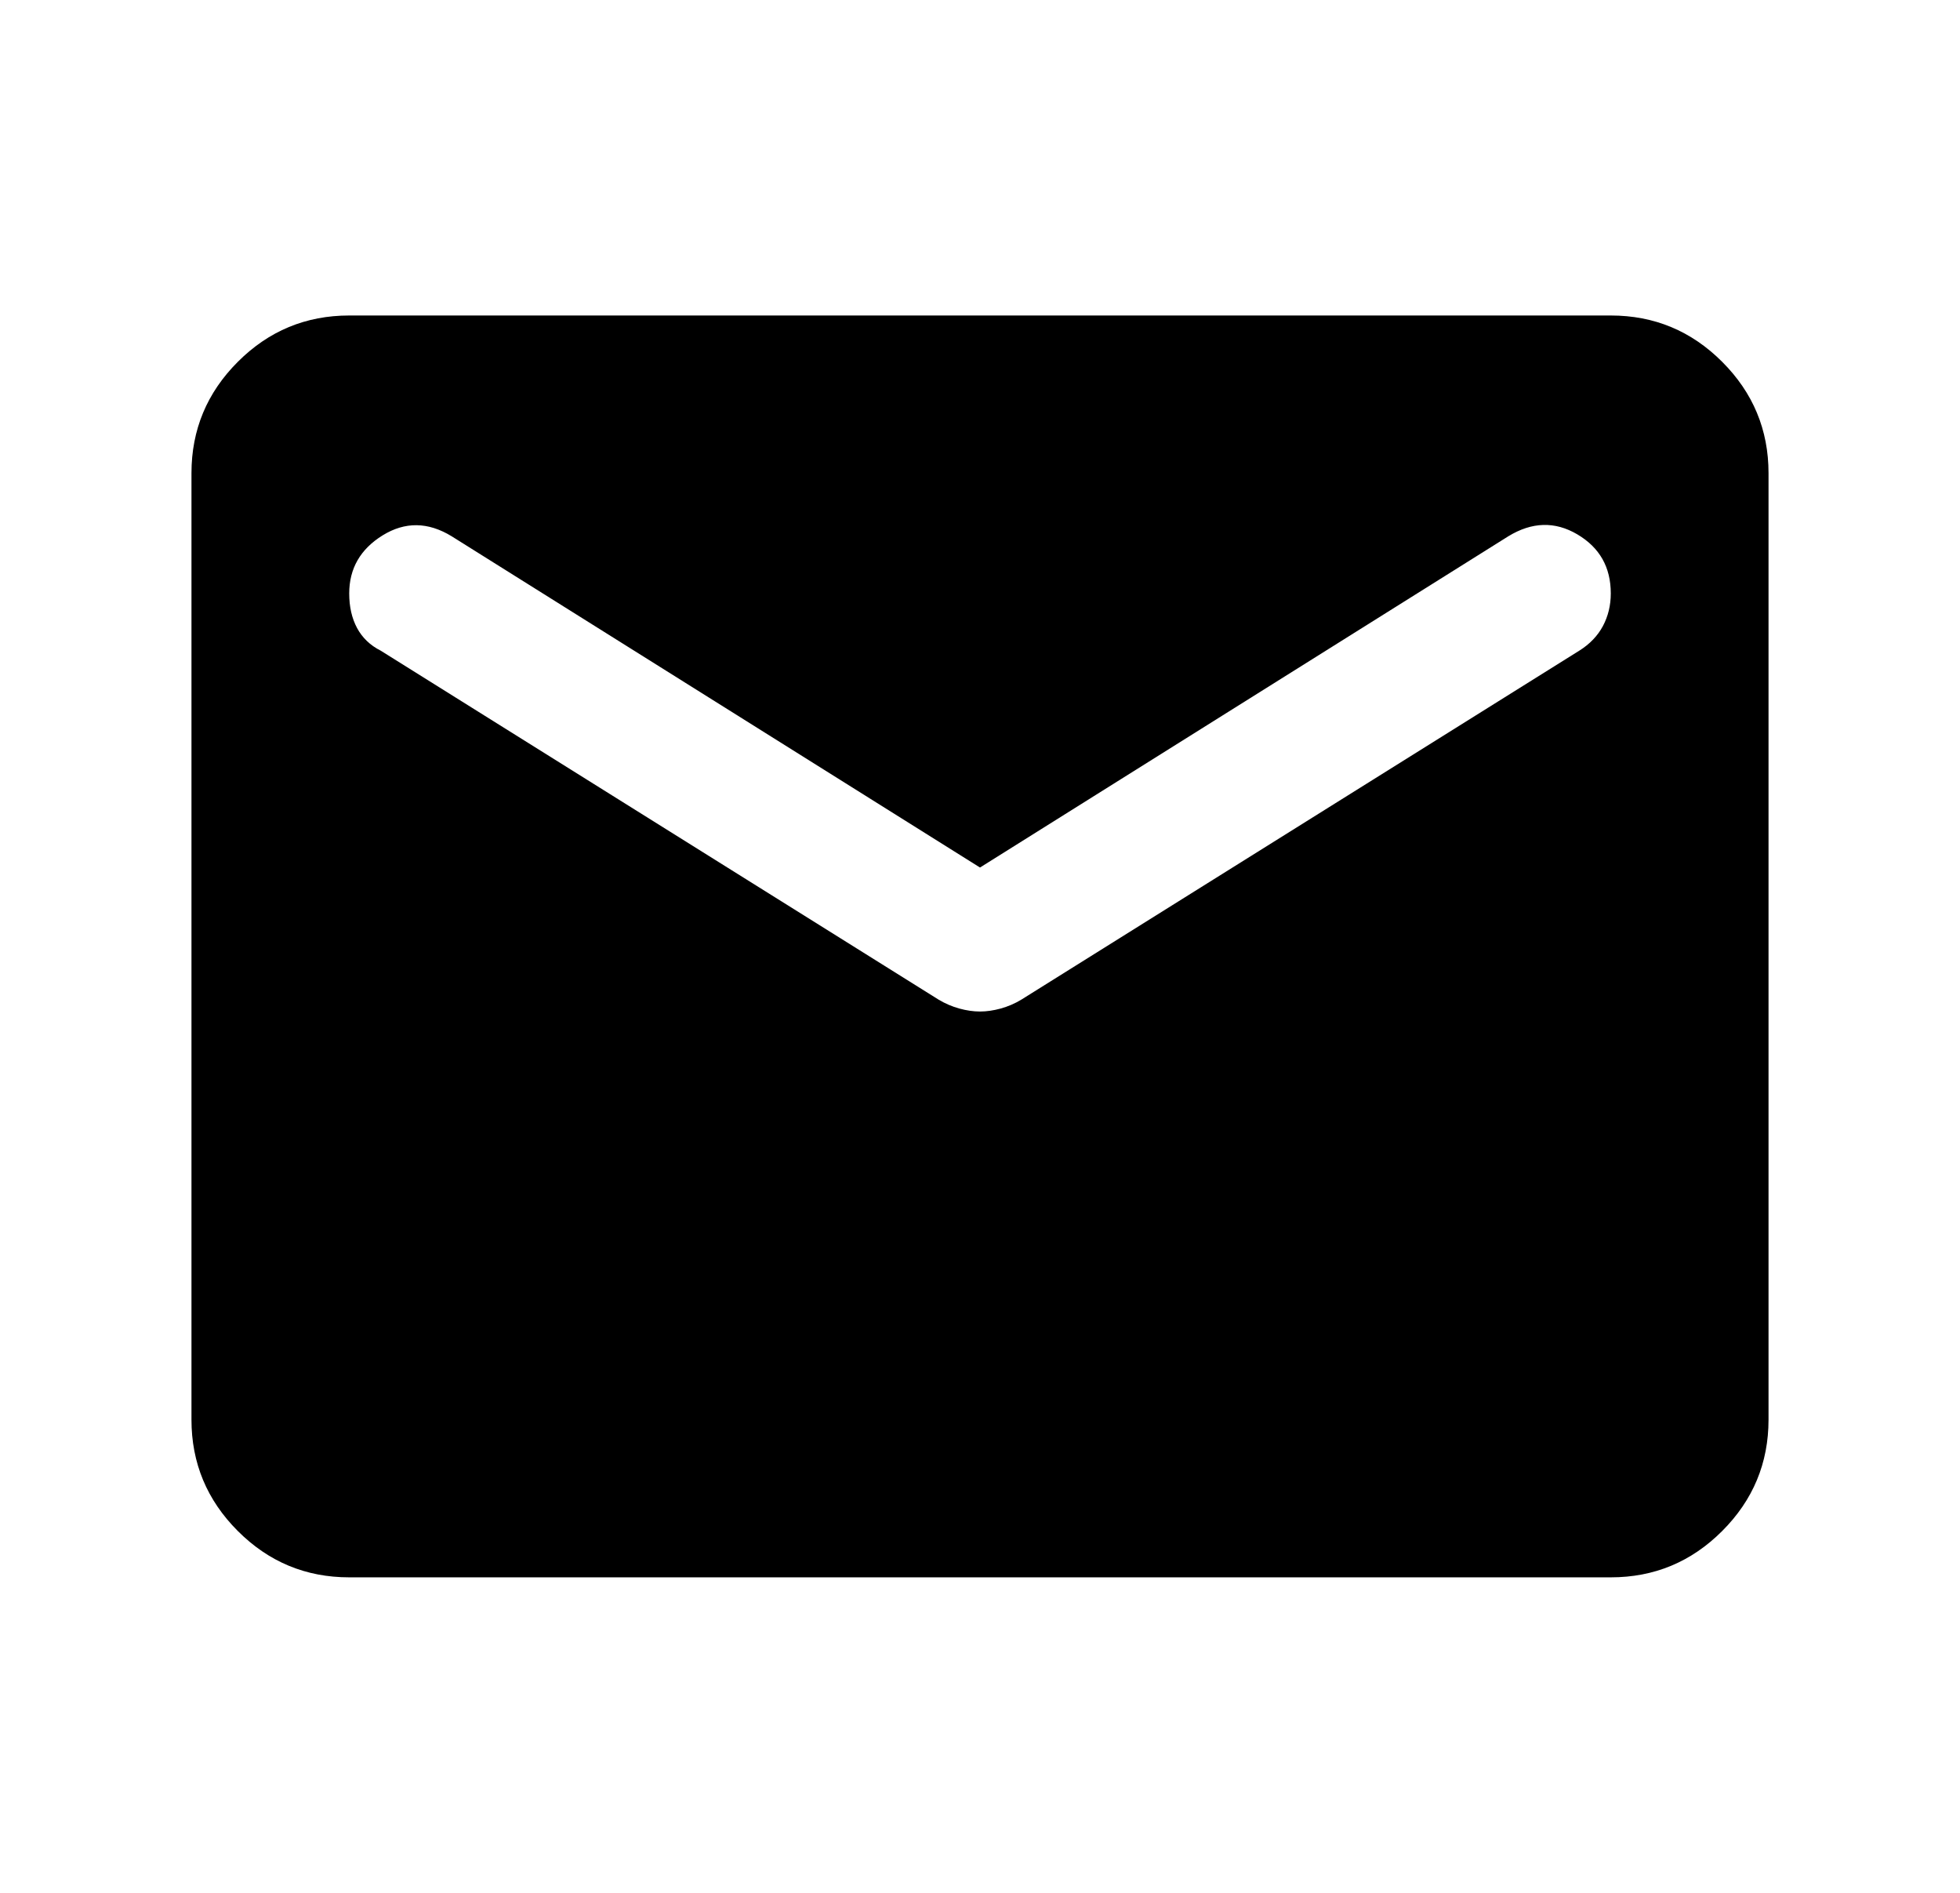 <svg width="29" height="28" viewBox="0 0 29 28" fill="none" xmlns="http://www.w3.org/2000/svg">
<mask id="mask0_1275_781" style="mask-type:alpha" maskUnits="userSpaceOnUse" x="0" y="0" width="29" height="28">
<rect x="0.5" width="28" height="28" fill="#D9D9D9"/>
</mask>
<g mask="url(#mask0_1275_781)">
<path d="M5.167 23.333C4.525 23.333 3.976 23.105 3.519 22.648C3.062 22.191 2.833 21.642 2.833 21V7C2.833 6.358 3.062 5.809 3.519 5.352C3.976 4.895 4.525 4.667 5.167 4.667H23.833C24.475 4.667 25.024 4.895 25.481 5.352C25.938 5.809 26.167 6.358 26.167 7V21C26.167 21.642 25.938 22.191 25.481 22.648C25.024 23.105 24.475 23.333 23.833 23.333H5.167ZM14.5 14.963C14.597 14.963 14.699 14.948 14.806 14.919C14.913 14.889 15.015 14.846 15.112 14.787L23.367 9.625C23.522 9.528 23.639 9.406 23.717 9.26C23.794 9.115 23.833 8.954 23.833 8.779C23.833 8.39 23.668 8.099 23.337 7.904C23.007 7.71 22.667 7.719 22.317 7.933L14.5 12.833L6.683 7.933C6.333 7.719 5.993 7.715 5.662 7.919C5.332 8.123 5.167 8.41 5.167 8.779C5.167 8.974 5.205 9.144 5.283 9.29C5.361 9.435 5.478 9.547 5.633 9.625L13.887 14.787C13.985 14.846 14.087 14.889 14.194 14.919C14.301 14.948 14.403 14.963 14.5 14.963Z" fill="black"/>
</g>
</svg>
